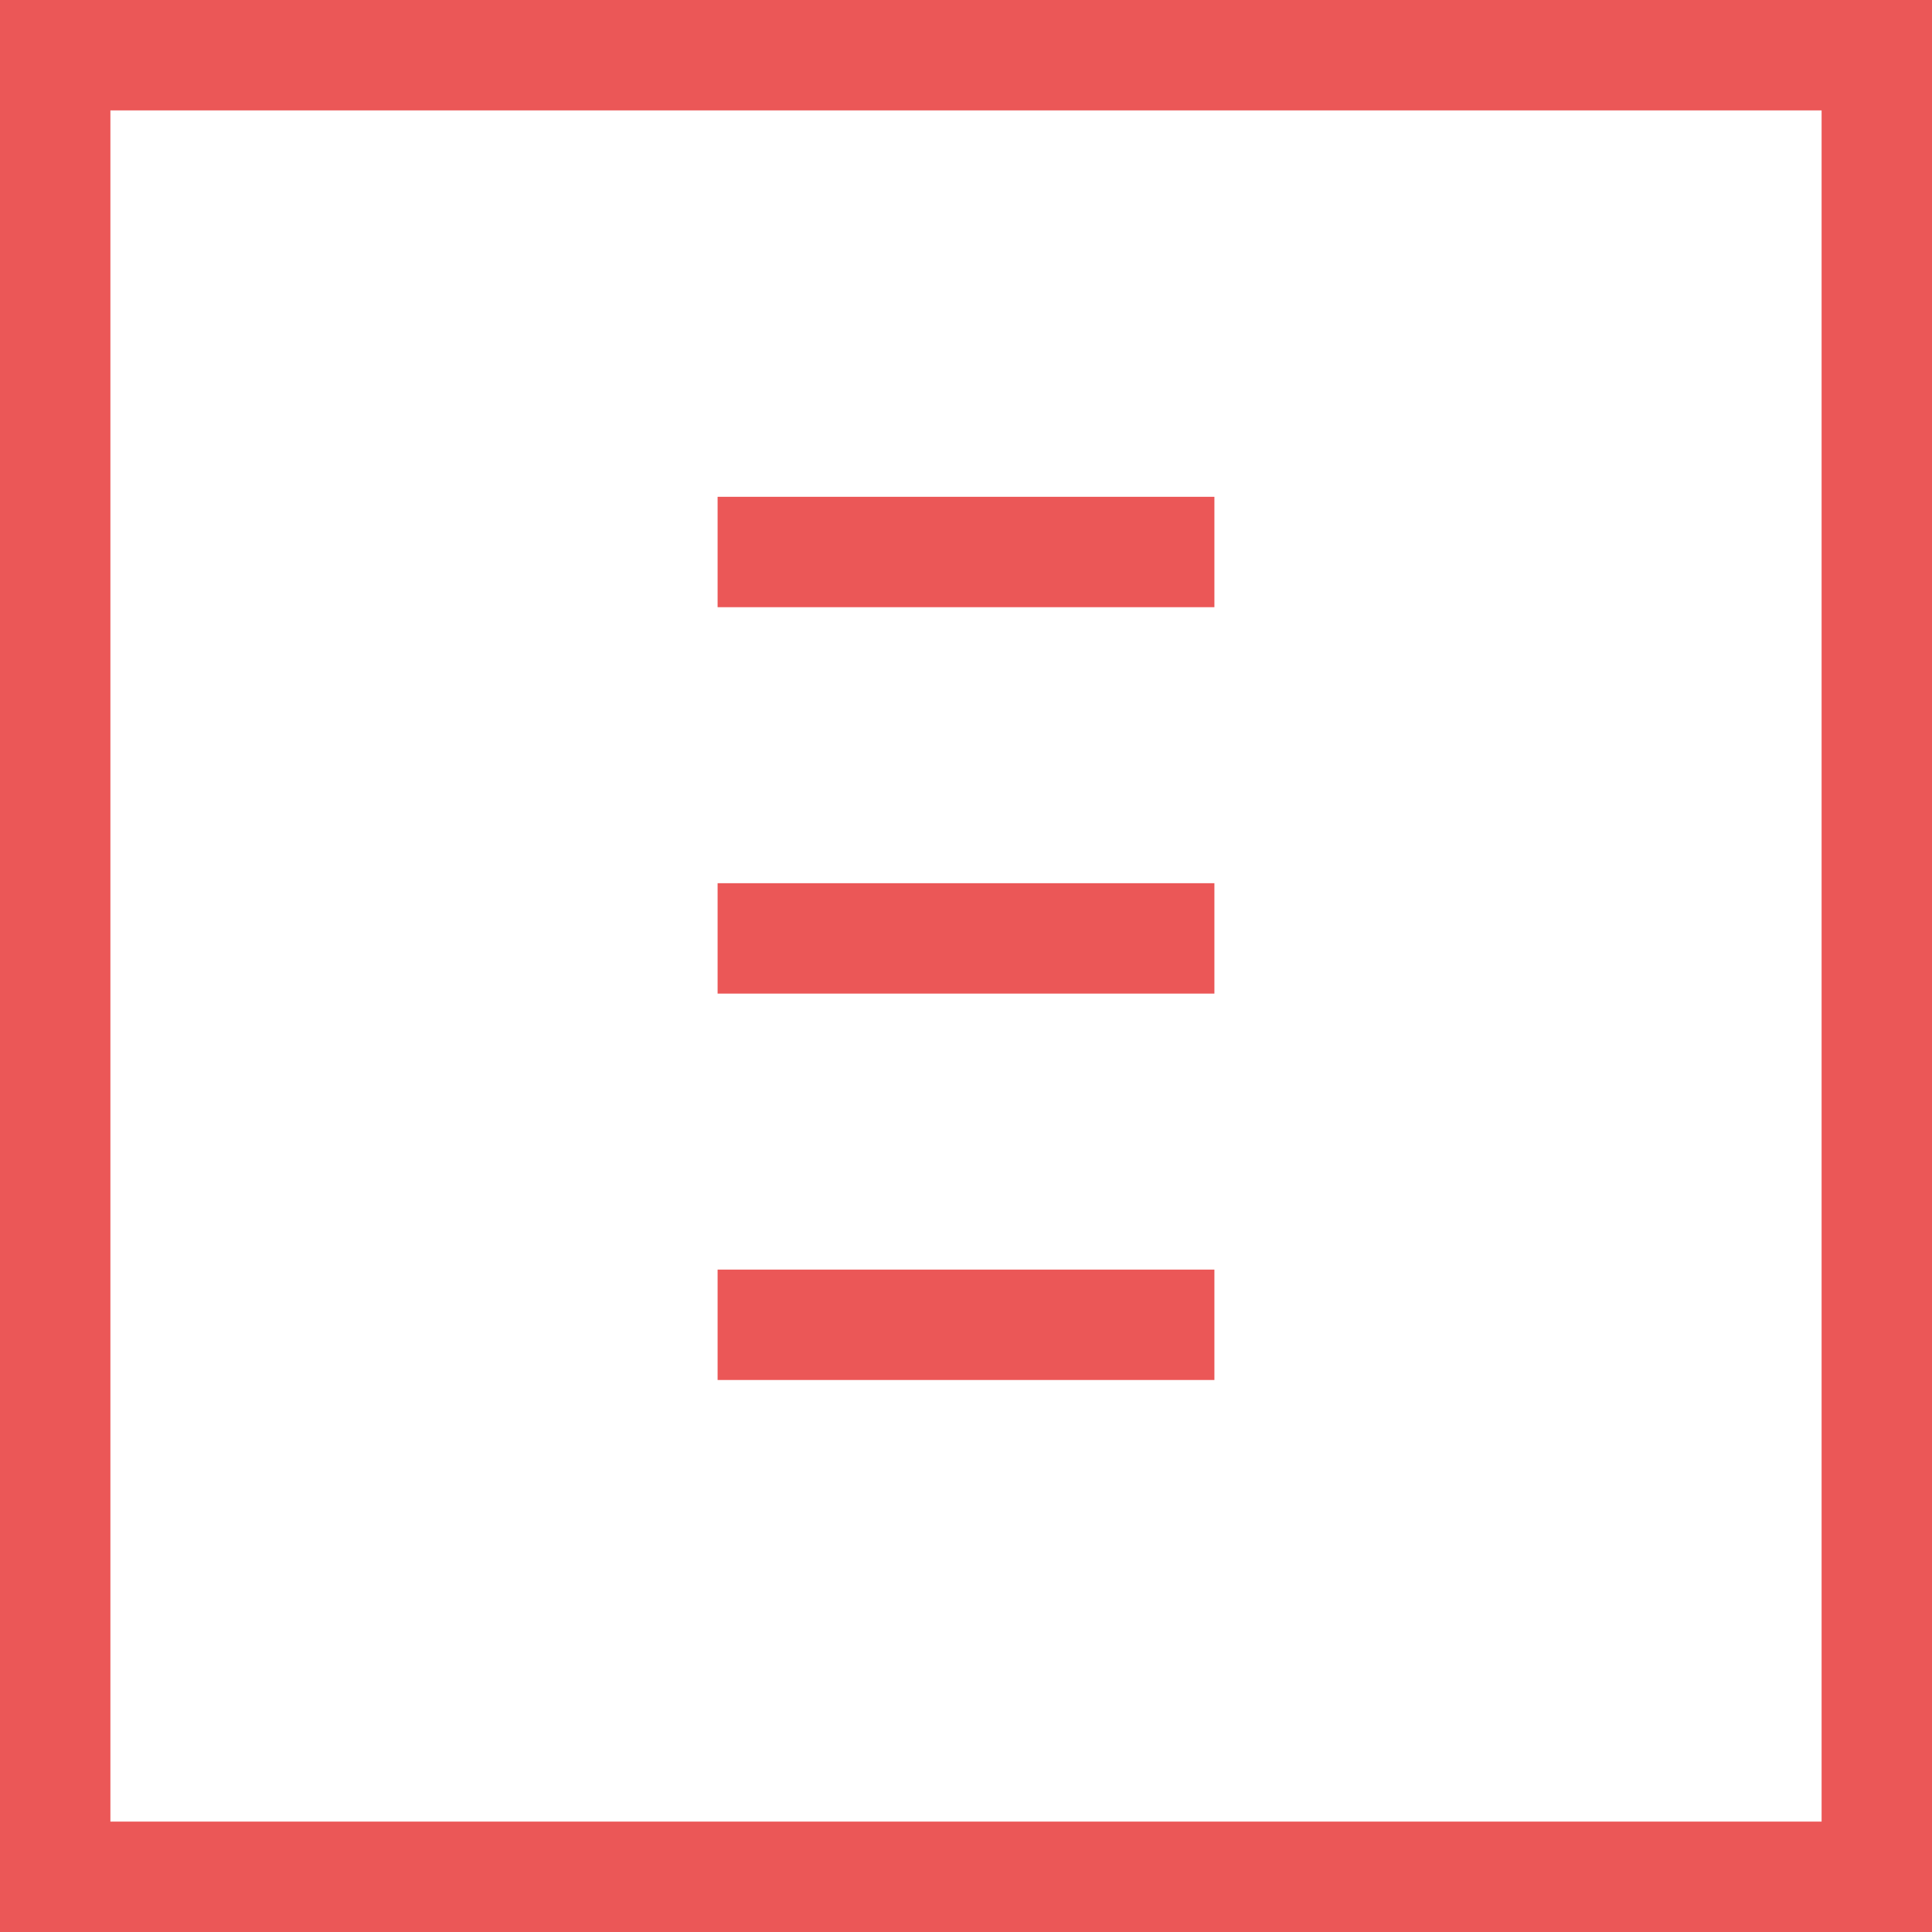 <svg xmlns="http://www.w3.org/2000/svg" viewBox="0 0 35 35"><path d="M0,0V35H35V0ZM33,33H2V2H33Z" style="fill:#eb5757"/><rect x="13" y="16" width="9" height="2" style="fill:#eb5757"/><rect x="13" y="23" width="9" height="2" style="fill:#eb5757"/><rect x="13" y="9" width="9" height="2" style="fill:#eb5757"/></svg>
